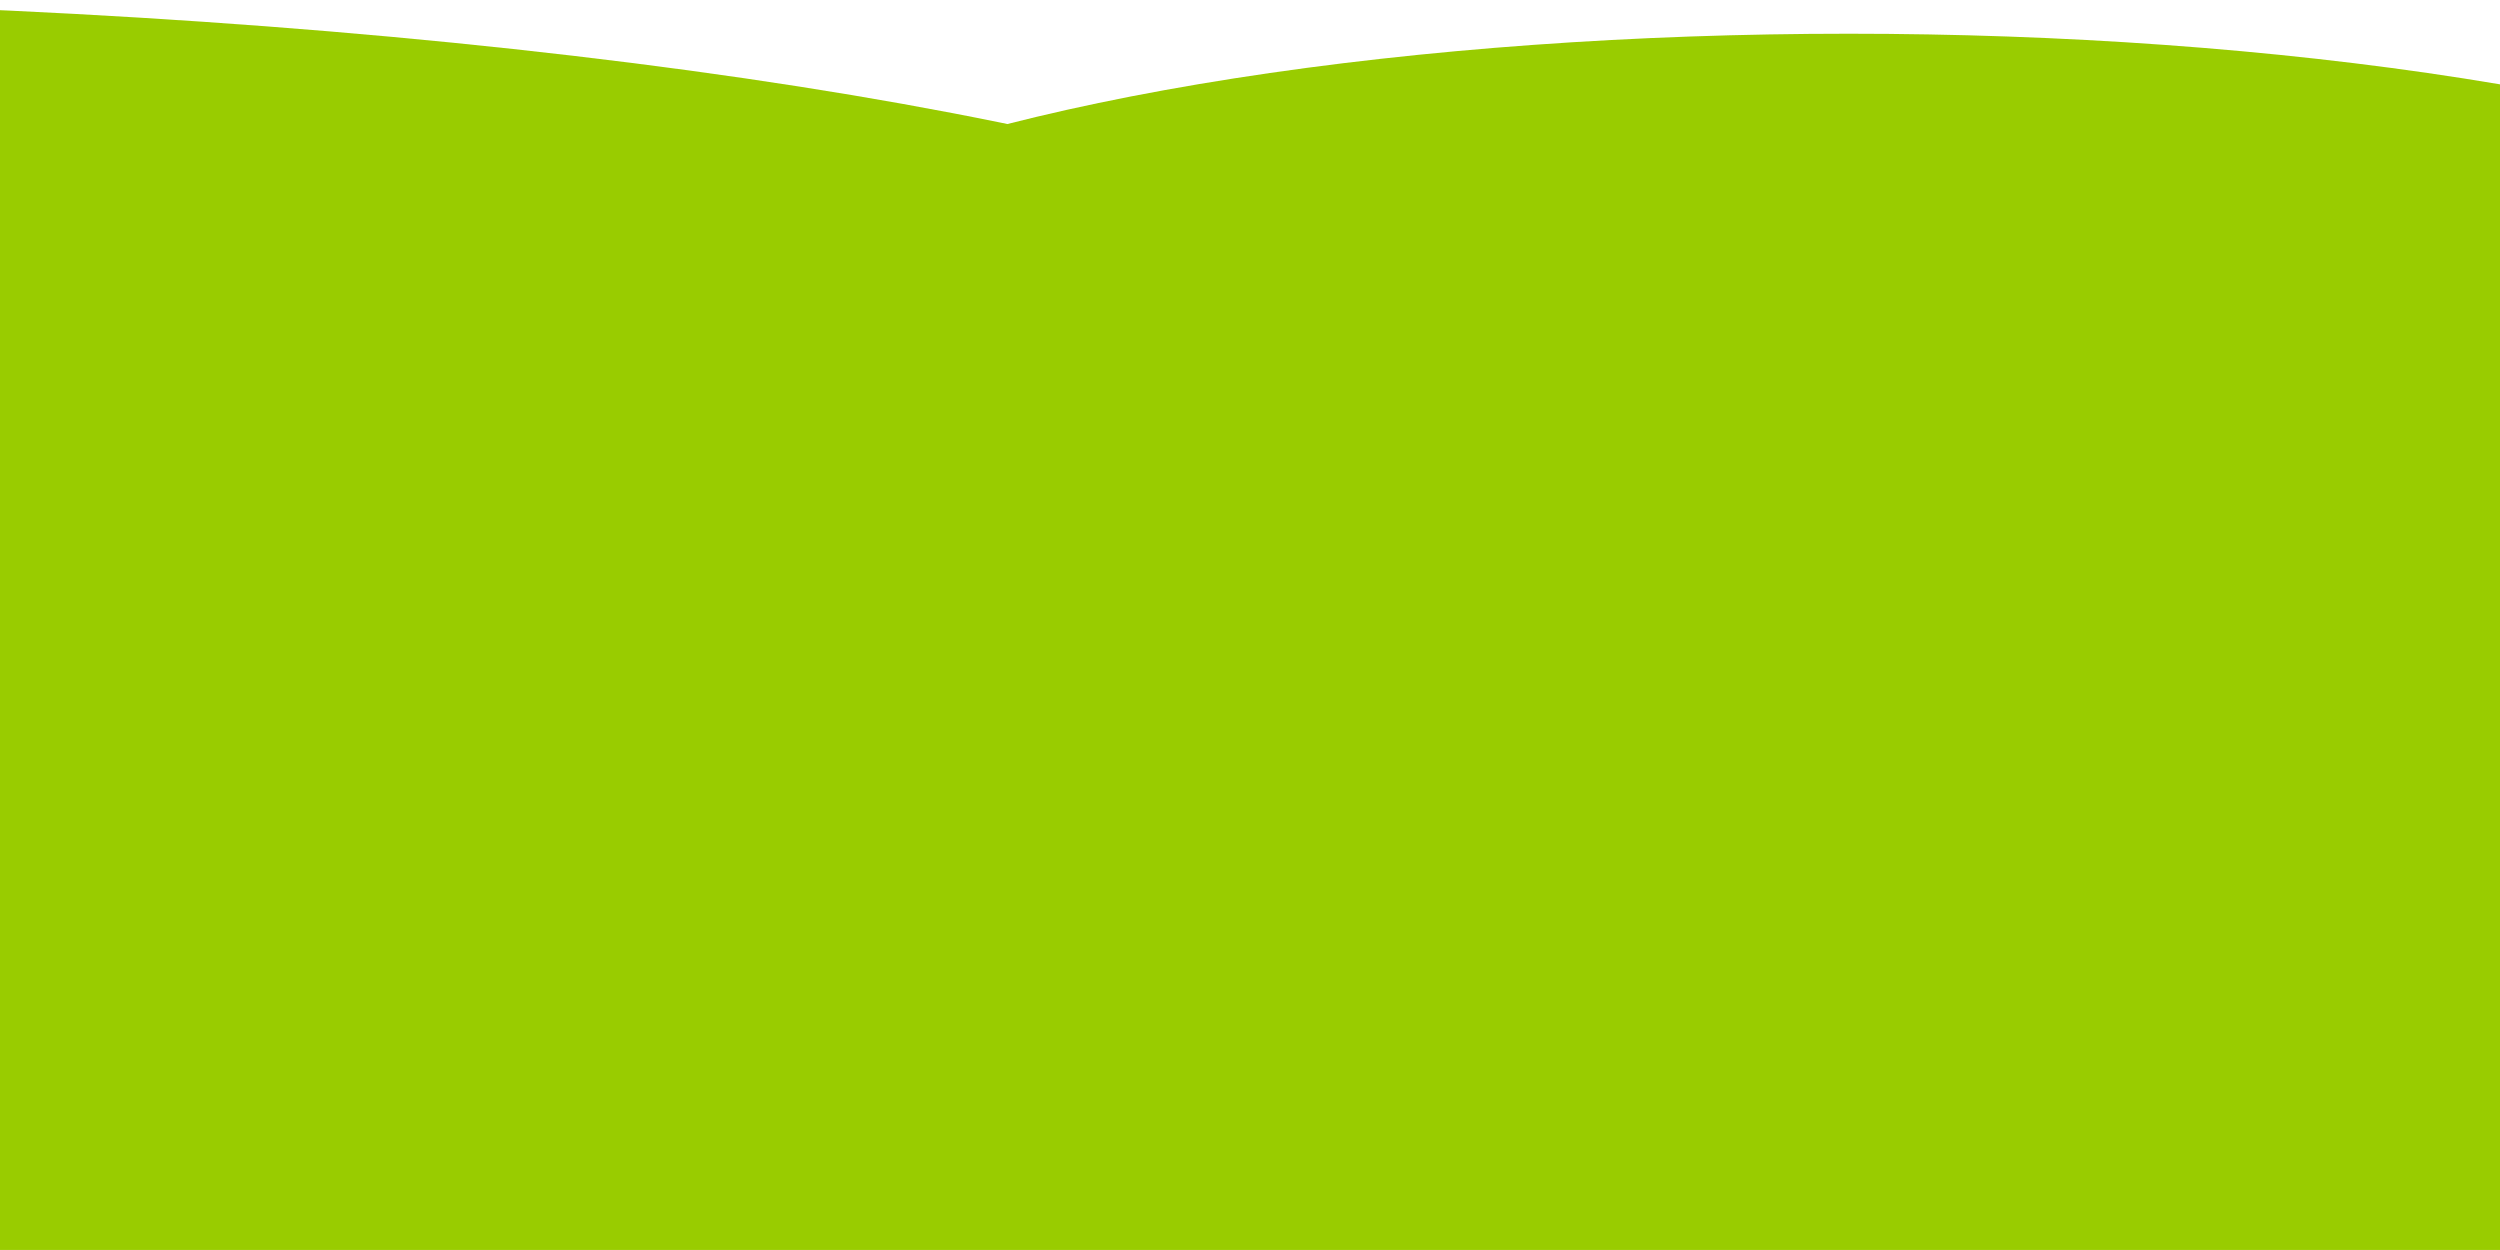 <?xml version="1.0" encoding="utf-8"?>
<svg viewBox="120 660 120 60" xmlns="http://www.w3.org/2000/svg">
  <rect y="679.998" width="360" height="40" style="stroke: rgb(0, 0, 0); stroke-width: 0px; fill: rgb(153, 204, 0);" transform="matrix(1, 0, 0, 1, -2.842170943040401e-14, 5.684341886080802e-14)"/>
  <ellipse style="stroke: rgb(0, 0, 0); stroke-width: 0px; fill: rgb(153, 204, 0);" cx="98.341" cy="679.998" rx="98.341" ry="20" transform="matrix(1, 0, 0, 1, -2.842170943040401e-14, 5.684341886080802e-14)"/>
  <ellipse style="stroke: rgb(0, 0, 0); stroke-width: 0px; fill: rgb(153, 204, 0);" cx="208.74" cy="677.619" rx="59.004" ry="16" transform="matrix(1, 0, 0, 1, -2.842170943040401e-14, 5.684341886080802e-14)"/>
  <ellipse style="stroke: rgb(0, 0, 0); stroke-width: 0px; fill: rgb(153, 204, 0);" cx="298.008" cy="679.981" rx="61.992" ry="16" transform="matrix(1, 0, 0, 1, -2.842170943040401e-14, 5.684341886080802e-14)"/>
</svg>